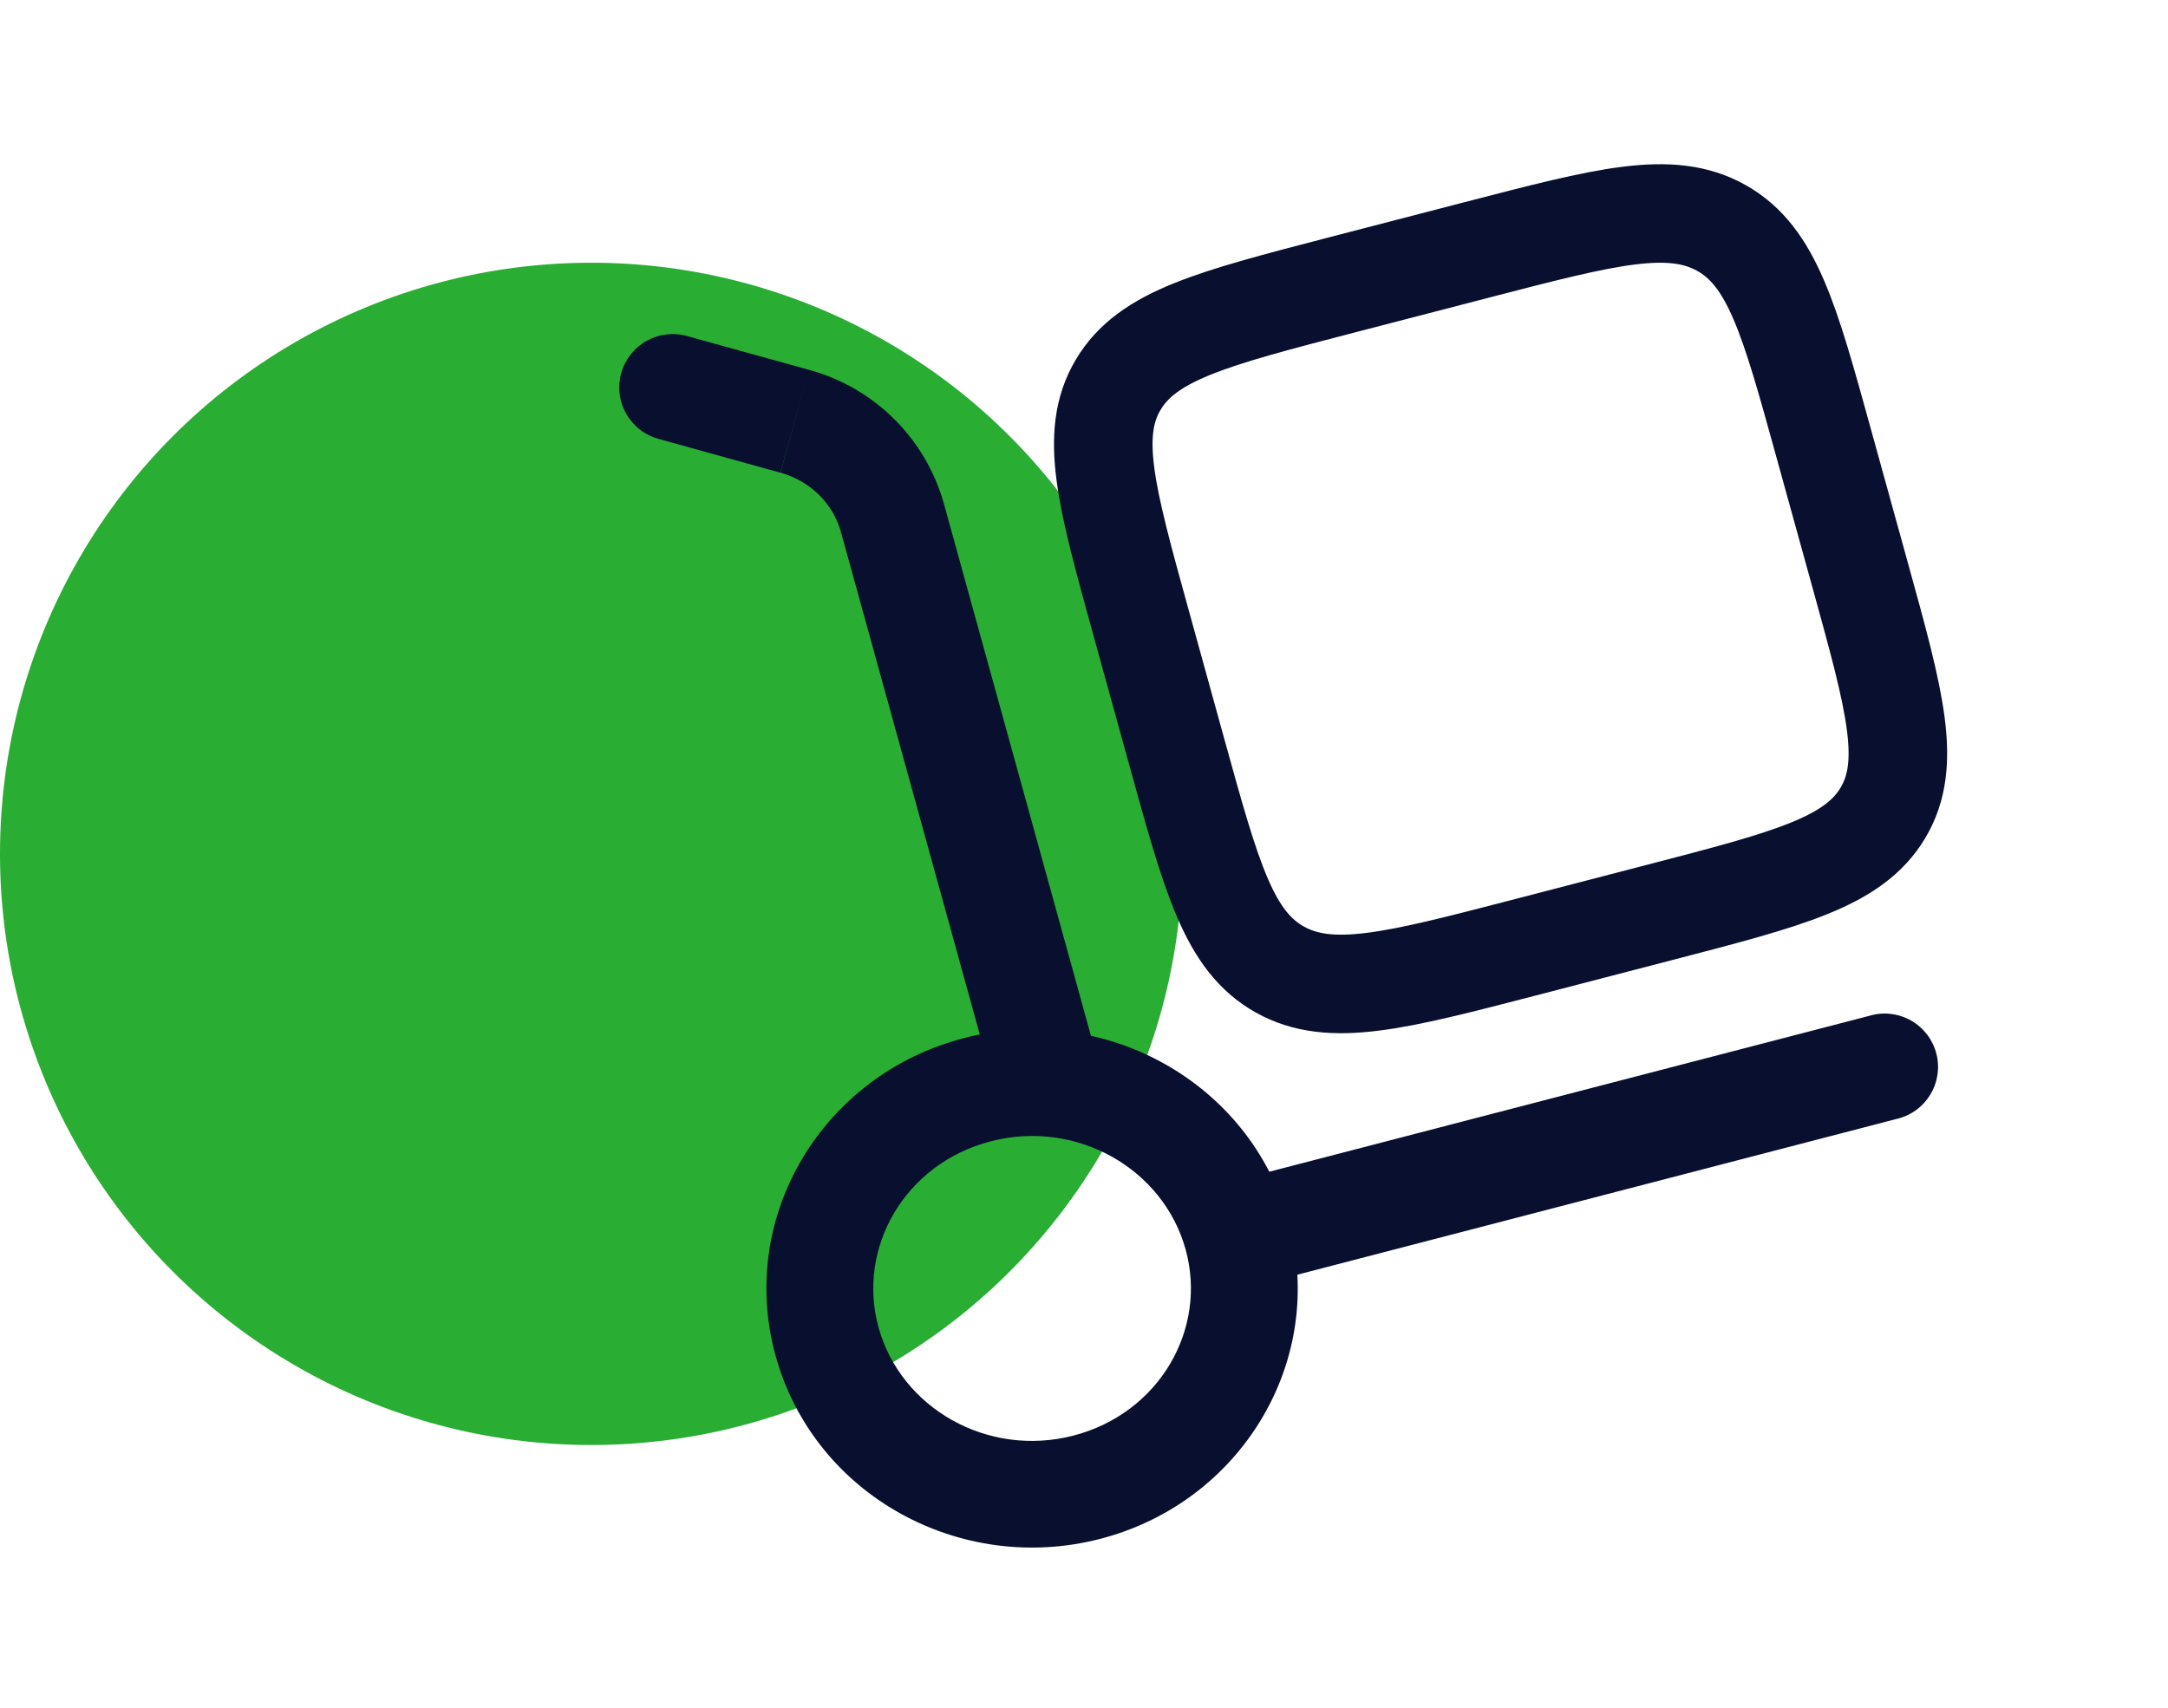 <svg width="66" height="52" viewBox="0 0 66 52" fill="none" xmlns="http://www.w3.org/2000/svg">
<circle cx="18" cy="26" r="18" fill="#29AD33"/>
<path d="M30.263 33.074C30.32 33.28 30.417 33.472 30.548 33.641C30.679 33.809 30.842 33.95 31.028 34.055C31.214 34.16 31.418 34.228 31.63 34.254C31.842 34.28 32.057 34.264 32.263 34.207C32.468 34.151 32.661 34.054 32.829 33.922C32.997 33.791 33.138 33.628 33.243 33.442C33.349 33.256 33.416 33.052 33.442 32.84C33.468 32.628 33.453 32.413 33.396 32.208L30.263 33.074ZM20.933 10.238C20.727 10.177 20.51 10.159 20.296 10.182C20.082 10.207 19.876 10.273 19.688 10.377C19.5 10.482 19.334 10.623 19.201 10.792C19.068 10.961 18.97 11.155 18.912 11.362C18.854 11.569 18.838 11.786 18.865 11.999C18.892 12.213 18.961 12.419 19.068 12.605C19.175 12.792 19.318 12.956 19.488 13.087C19.659 13.218 19.854 13.313 20.062 13.368L20.933 10.238ZM57.74 34.071C57.952 34.022 58.152 33.931 58.328 33.804C58.504 33.676 58.652 33.515 58.764 33.329C58.877 33.143 58.951 32.937 58.982 32.722C59.014 32.507 59.002 32.288 58.947 32.078C58.892 31.868 58.796 31.671 58.664 31.498C58.531 31.326 58.366 31.182 58.177 31.075C57.988 30.968 57.78 30.899 57.564 30.874C57.349 30.848 57.13 30.866 56.922 30.927L57.74 34.071ZM36.093 38.044C36.765 40.471 35.292 43.034 32.683 43.712L33.5 46.856C37.783 45.745 40.401 41.435 39.226 37.178L36.093 38.044ZM32.683 43.712C30.057 44.395 27.422 42.87 26.746 40.421L23.613 41.288C24.783 45.524 29.234 47.966 33.5 46.856L32.683 43.712ZM26.746 40.421C26.075 37.995 27.548 35.431 30.157 34.753L29.34 31.612C25.056 32.723 22.437 37.031 23.613 41.288L26.746 40.421ZM30.157 34.753C32.783 34.071 35.417 35.596 36.093 38.044L39.226 37.178C38.056 32.942 33.606 30.5 29.34 31.61L30.157 34.753ZM33.396 32.208L28.733 15.329L25.6 16.196L30.263 33.074L33.396 32.208ZM24.625 11.26L20.933 10.238L20.062 13.368L23.756 14.393L24.625 11.26ZM28.733 15.329C28.458 14.354 27.935 13.466 27.215 12.753C26.495 12.04 25.603 11.526 24.625 11.26L23.761 14.393C24.681 14.649 25.366 15.349 25.6 16.196L28.733 15.329ZM38.072 39.184L57.74 34.071L56.924 30.927L37.252 36.04L38.072 39.184Z" fill="#080F2F"/>
<path d="M34.724 18.915C33.673 15.113 33.149 13.21 34.042 11.713C34.932 10.214 36.893 9.705 40.815 8.684L44.975 7.605C48.896 6.587 50.857 6.075 52.402 6.94C53.947 7.807 54.473 9.707 55.522 13.511L56.638 17.546C57.689 21.348 58.215 23.251 57.322 24.75C56.43 26.247 54.469 26.758 50.547 27.777L46.387 28.858C42.466 29.876 40.505 30.385 38.96 29.521C37.415 28.654 36.891 26.754 35.84 22.952L34.724 18.915Z" stroke="#080F2F" stroke-width="3"/>
</svg>
